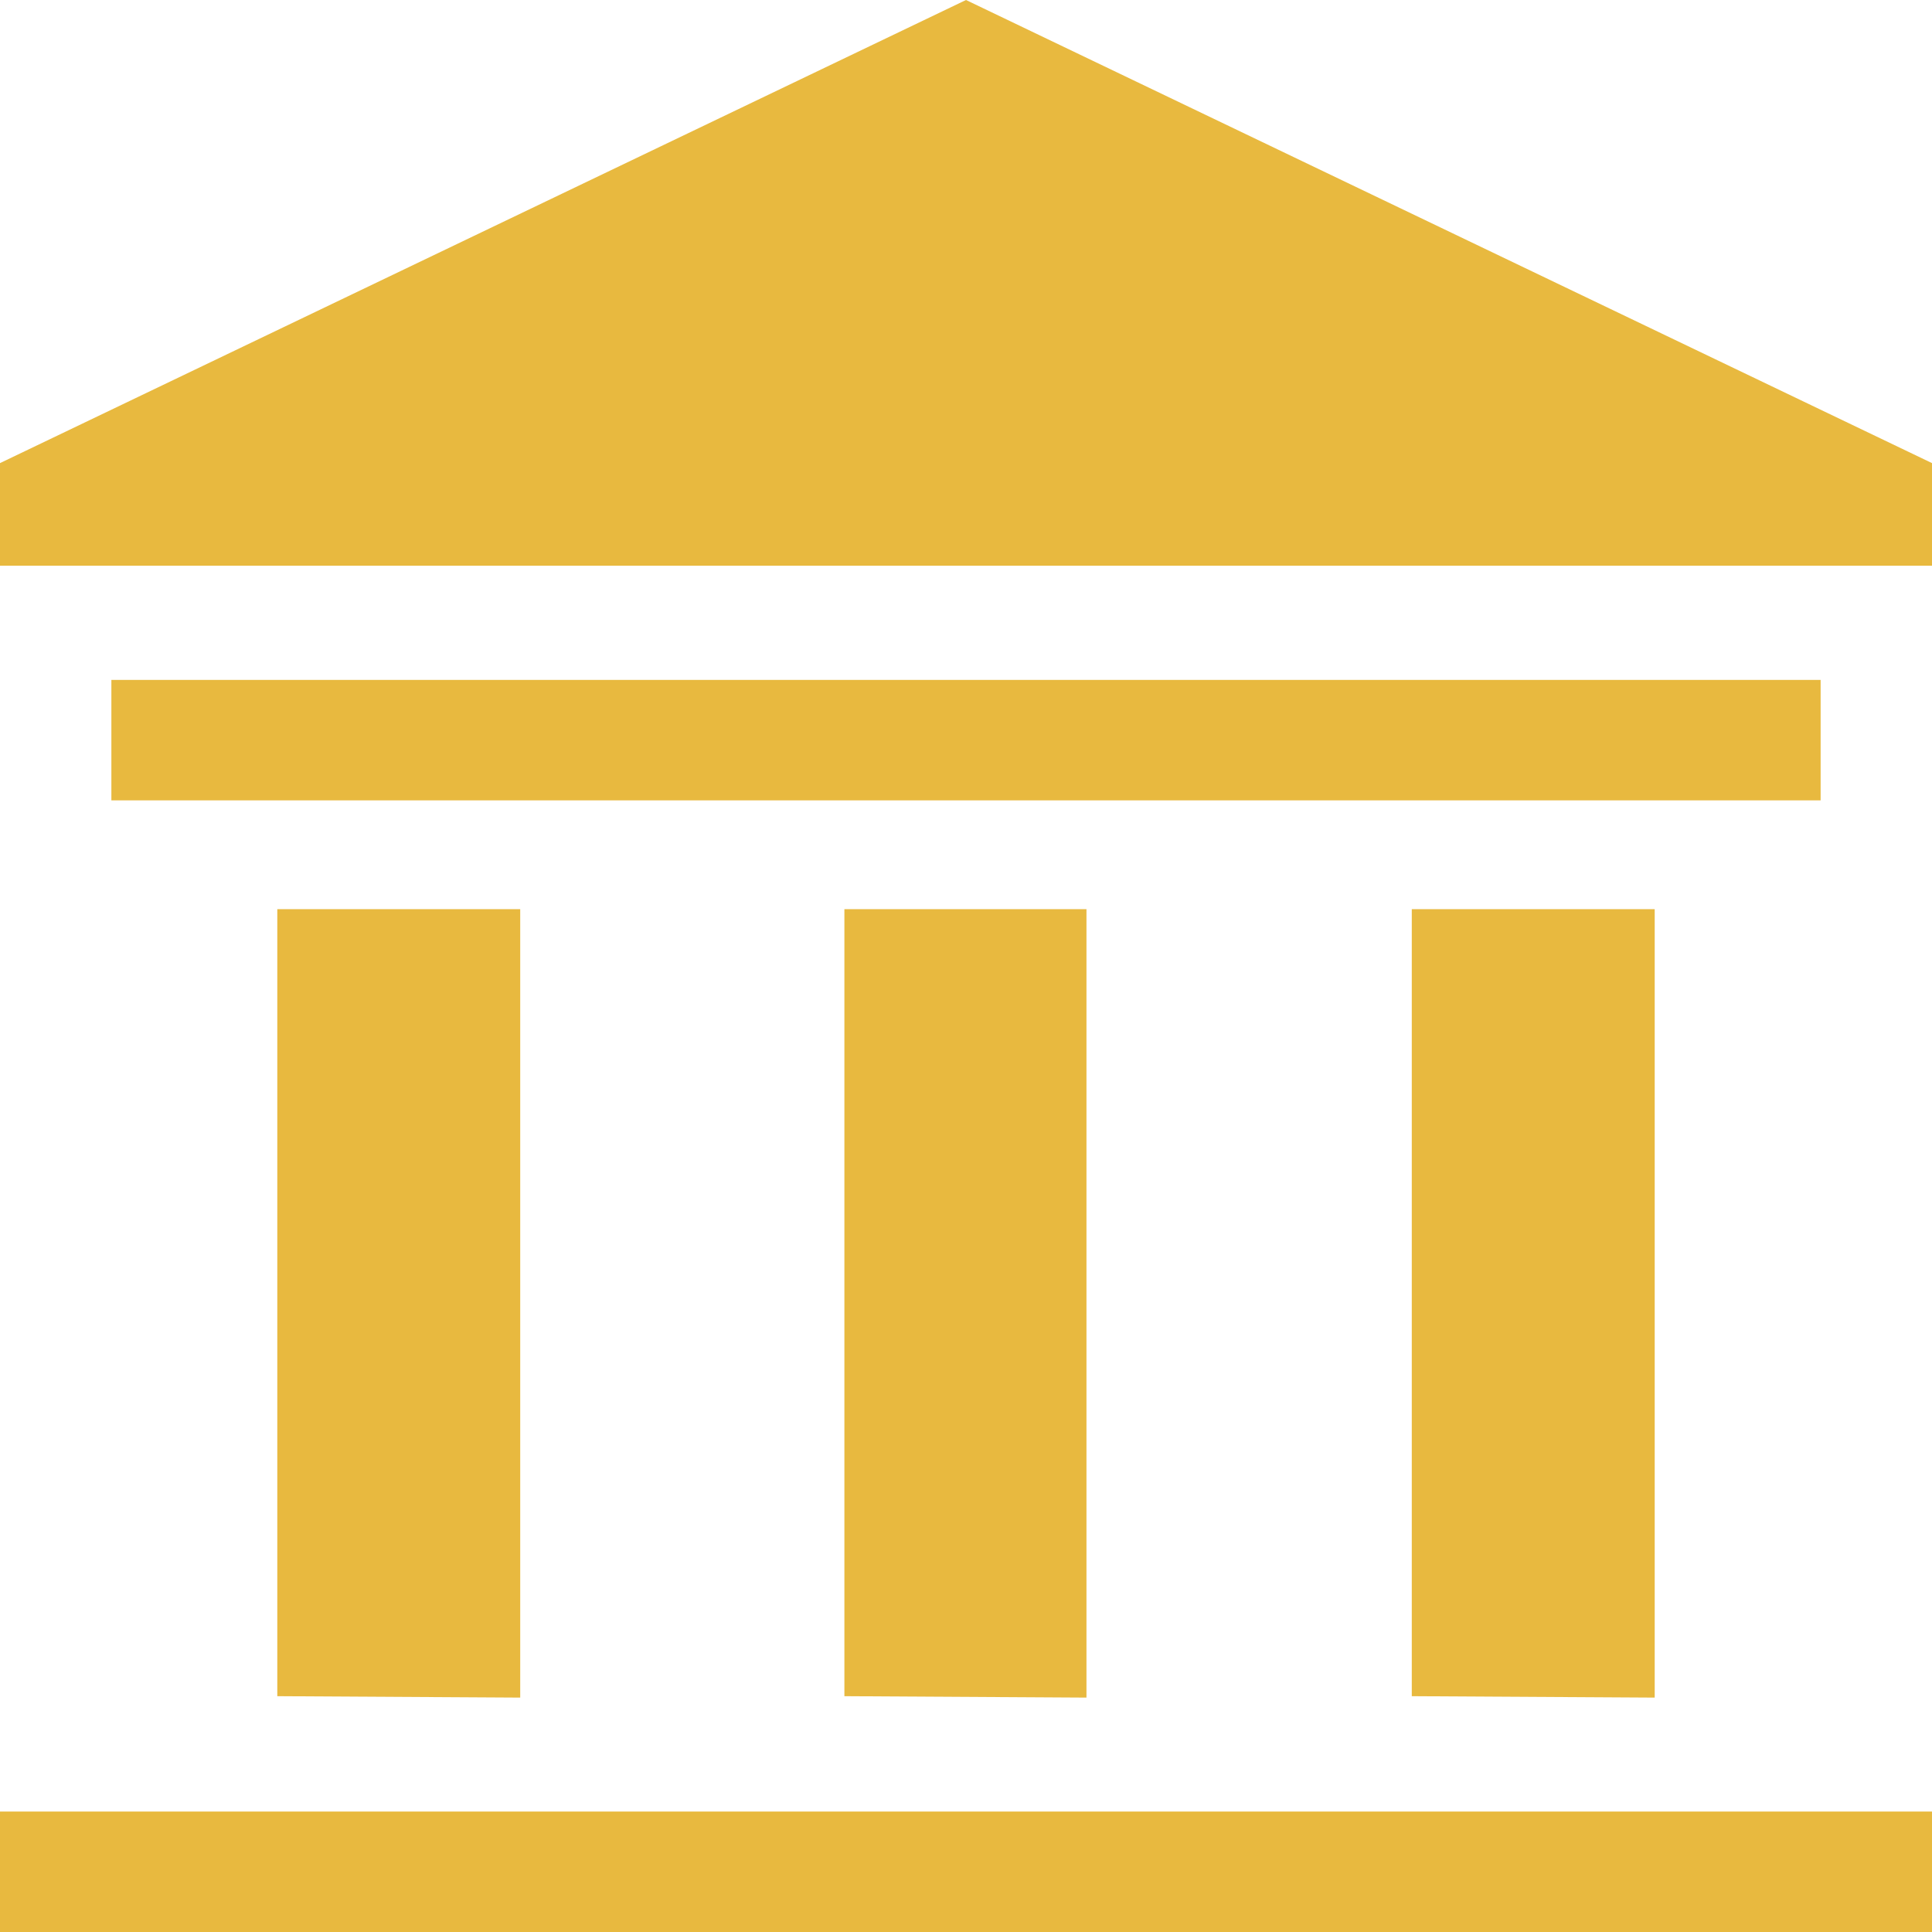 <svg xmlns="http://www.w3.org/2000/svg" viewBox="0 0 68 68"><defs><style>.cls-1{fill:#e8b93f;}</style></defs><title>Ресурс 5</title><g id="Слой_2" data-name="Слой 2"><g id="Слой_1-2" data-name="Слой 1"><path class="cls-1" d="M0,68H68V63.76H0ZM64.08,23.93H3.92v4.24H64.08ZM34,0,0,16.3v3.61H68V16.3ZM18.31,59.75V32H9.76v27.7Zm39.93,0V32H49.69v27.7Zm-20,0V32H29.72v27.7Z"/></g></g></svg>